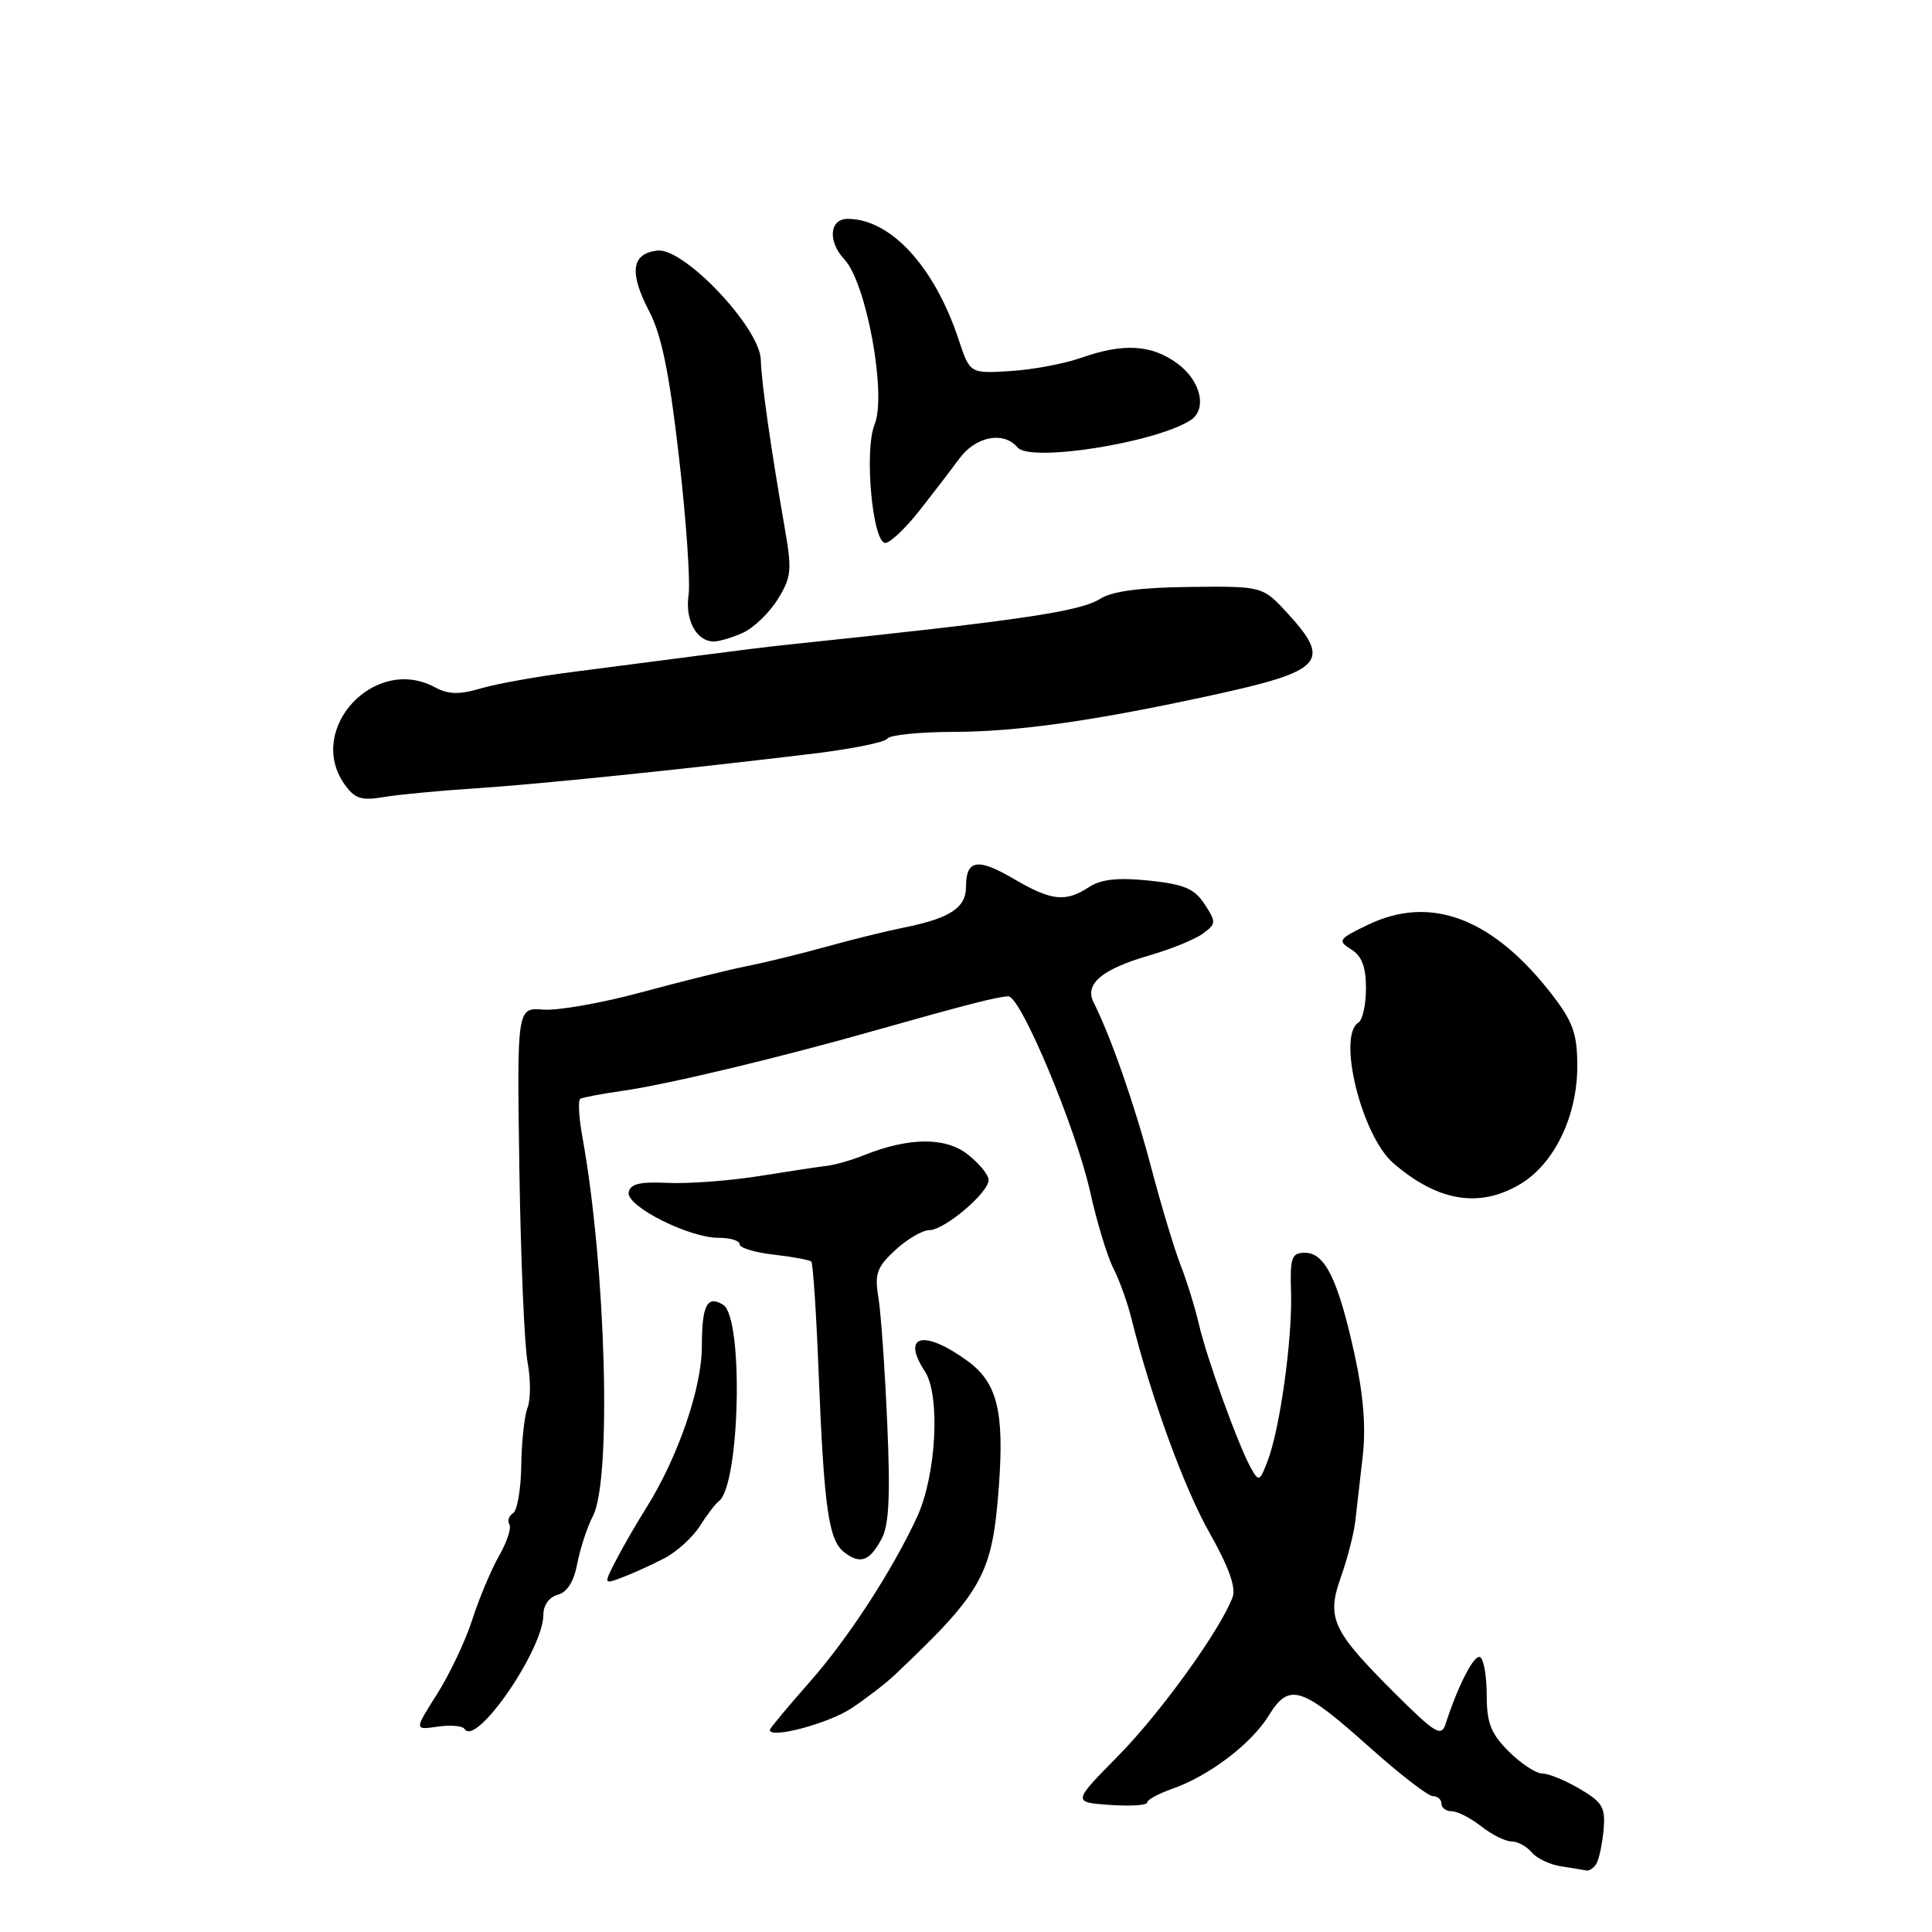 <?xml version="1.0" encoding="UTF-8" standalone="no"?>
<!DOCTYPE svg PUBLIC "-//W3C//DTD SVG 1.1//EN" "http://www.w3.org/Graphics/SVG/1.1/DTD/svg11.dtd" >
<svg xmlns="http://www.w3.org/2000/svg" xmlns:xlink="http://www.w3.org/1999/xlink" version="1.1" viewBox="0 0 256 256">
 <g >
 <path fill="currentColor"
d=" M 211.52 246.97 C 211.87 246.40 212.30 244.39 212.48 242.51 C 212.75 239.51 212.36 238.82 209.34 237.04 C 207.44 235.92 205.20 235.00 204.37 235.00 C 203.53 235.00 201.53 233.68 199.92 232.08 C 197.55 229.71 197.00 228.30 197.00 224.64 C 197.00 222.15 196.61 219.88 196.14 219.59 C 195.37 219.11 193.23 223.23 191.54 228.46 C 190.98 230.17 190.16 229.68 184.92 224.46 C 176.48 216.05 175.73 214.43 177.69 208.92 C 178.56 206.49 179.41 203.15 179.59 201.50 C 179.78 199.85 180.21 195.99 180.57 192.93 C 181.01 189.16 180.66 184.80 179.48 179.43 C 177.31 169.57 175.57 166.00 172.93 166.00 C 171.14 166.00 170.92 166.60 171.07 171.25 C 171.26 177.35 169.61 189.28 167.98 193.55 C 166.93 196.31 166.79 196.38 165.77 194.55 C 164.10 191.58 159.91 180.00 158.87 175.50 C 158.36 173.30 157.27 169.78 156.45 167.67 C 155.62 165.56 153.86 159.71 152.53 154.67 C 150.36 146.43 147.23 137.45 144.90 132.80 C 143.69 130.38 146.00 128.43 152.25 126.61 C 155.14 125.78 158.35 124.47 159.38 123.71 C 161.16 122.41 161.17 122.19 159.61 119.80 C 158.26 117.74 156.89 117.17 152.23 116.68 C 148.09 116.26 145.89 116.50 144.29 117.55 C 141.18 119.58 139.32 119.38 134.32 116.45 C 129.53 113.64 128.00 113.90 128.00 117.52 C 128.00 120.29 125.87 121.68 119.76 122.91 C 117.42 123.38 112.80 124.52 109.50 125.44 C 106.20 126.36 101.47 127.52 99.00 128.01 C 96.53 128.50 90.22 130.07 85.00 131.48 C 79.78 132.90 73.92 133.93 72.00 133.78 C 68.50 133.50 68.50 133.50 68.82 154.99 C 69.00 166.80 69.49 178.30 69.91 180.54 C 70.33 182.77 70.32 185.48 69.90 186.55 C 69.48 187.62 69.11 191.06 69.07 194.19 C 69.03 197.32 68.54 200.16 67.98 200.51 C 67.42 200.86 67.20 201.52 67.50 201.99 C 67.79 202.46 67.17 204.34 66.12 206.17 C 65.08 208.00 63.48 211.80 62.58 214.61 C 61.68 217.41 59.58 221.85 57.91 224.48 C 54.89 229.24 54.89 229.24 57.99 228.79 C 59.69 228.54 61.30 228.68 61.56 229.10 C 63.07 231.54 72.00 218.58 72.00 213.95 C 72.00 212.69 72.78 211.61 73.91 211.31 C 75.15 210.99 76.05 209.56 76.49 207.19 C 76.87 205.20 77.81 202.34 78.58 200.85 C 81.07 196.03 80.28 167.83 77.18 150.71 C 76.70 148.08 76.57 145.78 76.90 145.59 C 77.23 145.41 79.75 144.93 82.50 144.54 C 88.52 143.68 103.01 140.21 116.00 136.53 C 128.02 133.13 132.21 132.05 133.61 132.02 C 135.25 131.99 142.54 149.40 144.44 157.88 C 145.34 161.94 146.73 166.50 147.51 168.02 C 148.30 169.55 149.37 172.52 149.90 174.64 C 152.51 185.11 156.90 197.17 160.28 203.13 C 162.81 207.60 163.80 210.36 163.33 211.63 C 161.70 215.98 153.80 226.94 148.17 232.66 C 142.11 238.81 142.11 238.81 147.06 239.16 C 149.78 239.35 152.00 239.21 152.00 238.85 C 152.00 238.49 153.46 237.69 155.24 237.06 C 160.17 235.35 165.77 231.11 168.11 227.33 C 170.84 222.91 172.41 223.41 181.61 231.64 C 185.53 235.14 189.24 238.00 189.86 238.00 C 190.49 238.00 191.00 238.45 191.00 239.00 C 191.00 239.55 191.61 240.00 192.37 240.00 C 193.12 240.00 194.87 240.90 196.27 242.00 C 197.67 243.10 199.48 244.00 200.29 244.00 C 201.09 244.00 202.29 244.65 202.95 245.44 C 203.61 246.23 205.35 247.07 206.82 247.29 C 208.30 247.52 209.81 247.77 210.19 247.85 C 210.57 247.93 211.17 247.54 211.52 246.97 Z  M 112.89 226.31 C 114.88 224.98 117.40 223.03 118.50 221.99 C 130.29 210.83 131.49 208.65 132.36 196.89 C 133.08 187.00 132.13 183.20 128.21 180.34 C 122.42 176.12 119.37 176.86 122.55 181.71 C 124.63 184.90 124.07 195.46 121.52 201.00 C 118.25 208.08 112.36 217.14 107.25 222.92 C 104.36 226.19 102.00 229.03 102.00 229.23 C 102.00 230.46 109.88 228.35 112.89 226.31 Z  M 88.00 206.50 C 89.64 205.65 91.76 203.73 92.72 202.23 C 93.67 200.73 94.80 199.25 95.23 198.94 C 98.05 196.90 98.56 174.58 95.82 172.89 C 93.70 171.58 93.00 172.95 93.00 178.39 C 93.00 183.93 89.82 193.14 85.61 199.84 C 84.34 201.85 82.55 204.95 81.63 206.73 C 79.97 209.96 79.97 209.96 82.49 209.00 C 83.88 208.48 86.36 207.35 88.00 206.50 Z  M 116.81 203.92 C 117.80 202.11 117.99 198.24 117.56 188.50 C 117.25 181.35 116.72 173.88 116.39 171.89 C 115.87 168.80 116.19 167.90 118.63 165.64 C 120.20 164.19 122.23 163.00 123.14 163.00 C 125.14 163.00 131.00 158.04 131.00 156.35 C 131.00 155.69 129.76 154.17 128.25 152.98 C 125.29 150.64 120.44 150.68 114.43 153.09 C 112.82 153.73 110.60 154.37 109.50 154.49 C 108.40 154.62 104.35 155.23 100.50 155.85 C 96.65 156.46 91.27 156.86 88.54 156.74 C 84.78 156.56 83.51 156.86 83.30 158.00 C 82.98 159.84 91.32 164.04 95.25 164.02 C 96.76 164.01 98.00 164.39 98.00 164.87 C 98.00 165.35 100.05 165.97 102.55 166.25 C 105.05 166.53 107.28 166.95 107.50 167.17 C 107.73 167.39 108.17 174.08 108.48 182.04 C 109.19 199.87 109.80 204.12 111.88 205.70 C 114.00 207.31 115.21 206.88 116.81 203.92 Z  M 201.38 156.94 C 205.93 154.25 209.00 147.94 209.00 141.26 C 209.00 137.04 208.44 135.43 205.75 131.92 C 197.89 121.69 189.63 118.51 181.28 122.53 C 177.34 124.42 177.19 124.64 179.03 125.79 C 180.45 126.67 181.00 128.12 181.00 130.95 C 181.00 133.11 180.55 135.16 180.00 135.50 C 177.15 137.26 180.44 150.51 184.62 154.12 C 190.48 159.19 195.99 160.12 201.38 156.94 Z  M 63.00 104.46 C 71.42 103.91 89.91 102.01 107.77 99.86 C 112.87 99.24 117.29 98.35 117.58 97.87 C 117.88 97.39 121.80 96.99 126.31 96.98 C 134.83 96.96 145.00 95.52 160.74 92.09 C 175.30 88.92 176.46 87.66 170.66 81.32 C 167.31 77.67 167.31 77.67 157.72 77.77 C 151.16 77.84 147.40 78.33 145.81 79.33 C 143.10 81.05 135.17 82.21 104.00 85.46 C 102.08 85.66 96.90 86.30 92.50 86.88 C 88.10 87.46 80.67 88.42 76.00 89.02 C 71.33 89.61 65.81 90.60 63.74 91.21 C 60.83 92.07 59.42 92.03 57.57 91.04 C 49.63 86.79 40.53 96.60 45.63 103.89 C 47.00 105.84 47.85 106.12 50.88 105.61 C 52.87 105.28 58.33 104.76 63.00 104.46 Z  M 98.48 83.83 C 99.89 83.18 101.95 81.19 103.06 79.40 C 104.88 76.46 104.96 75.55 103.96 69.83 C 102.12 59.26 100.89 50.65 100.81 47.66 C 100.68 43.41 90.62 32.79 87.10 33.20 C 83.66 33.60 83.33 36.10 86.04 41.29 C 87.66 44.39 88.70 49.49 89.97 60.58 C 90.93 68.87 91.49 77.08 91.24 78.83 C 90.75 82.15 92.29 85.00 94.58 85.00 C 95.31 85.00 97.06 84.47 98.48 83.83 Z  M 121.81 67.69 C 123.62 65.39 126.02 62.26 127.13 60.75 C 129.29 57.81 133.01 57.10 134.83 59.29 C 136.49 61.29 153.09 58.68 157.75 55.68 C 159.99 54.25 159.13 50.47 156.04 48.19 C 152.61 45.65 148.88 45.43 143.23 47.42 C 141.02 48.20 136.81 48.99 133.86 49.17 C 128.51 49.50 128.51 49.50 127.01 44.95 C 123.81 35.31 118.00 29.00 112.32 29.00 C 109.89 29.00 109.66 32.00 111.89 34.38 C 114.81 37.49 117.51 52.28 115.89 56.24 C 114.48 59.67 115.62 72.03 117.33 71.94 C 117.97 71.91 119.99 69.99 121.81 67.69 Z "/>
</g>
</svg>